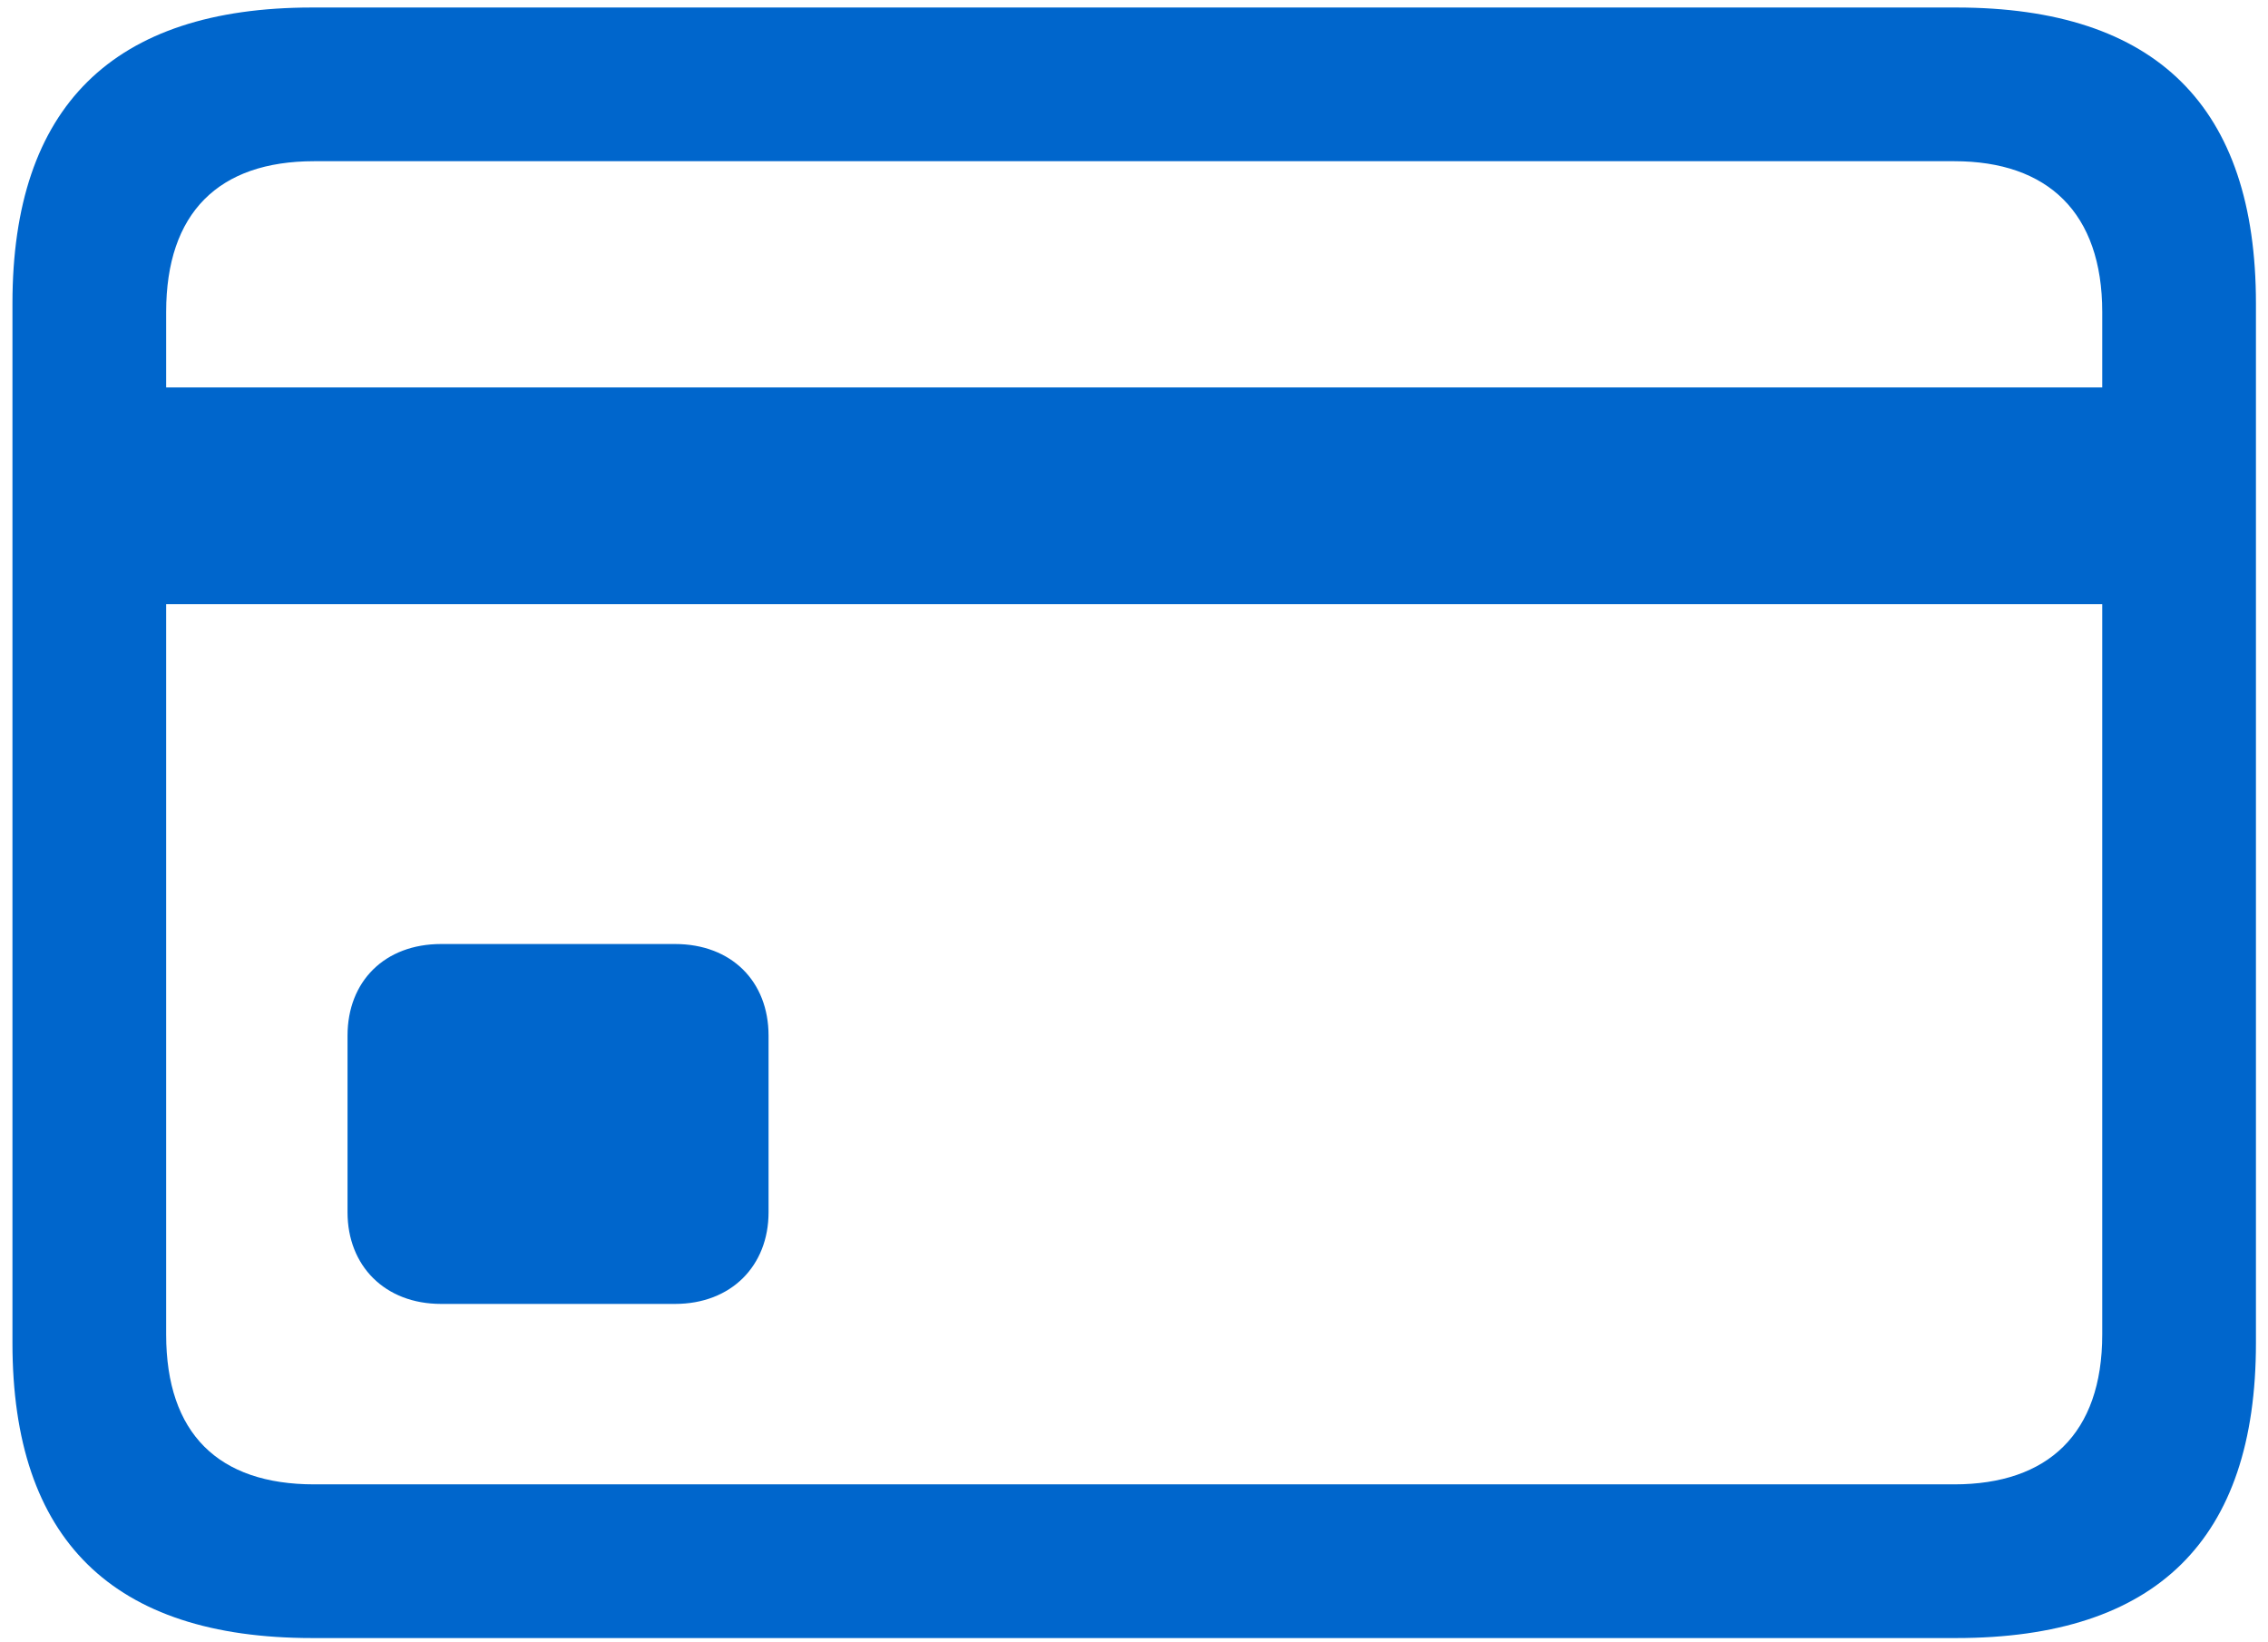<svg width="116" height="84" viewBox="0 0 116 84" fill="none" xmlns="http://www.w3.org/2000/svg">
<path d="M15.969 83.782H100.051C110.305 83.782 115.383 78.753 115.383 68.694V15.521C115.383 5.462 110.305 0.384 100.051 0.384H15.969C5.764 0.384 0.637 5.462 0.637 15.521V68.694C0.637 78.753 5.764 83.782 15.969 83.782ZM8.498 15.96C8.498 10.882 11.184 8.245 16.066 8.245H99.954C104.739 8.245 107.522 10.882 107.522 15.96V19.817H8.498V15.96ZM16.066 75.921C11.184 75.921 8.498 73.333 8.498 68.255V30.901H107.522V68.255C107.522 73.333 104.739 75.921 99.954 75.921H16.066ZM22.561 66.692H34.523C37.404 66.692 39.309 64.739 39.309 62.005V52.972C39.309 50.188 37.404 48.284 34.523 48.284H22.561C19.68 48.284 17.775 50.188 17.775 52.972V62.005C17.775 64.739 19.68 66.692 22.561 66.692Z" fill="#0066CC"/>
</svg>
